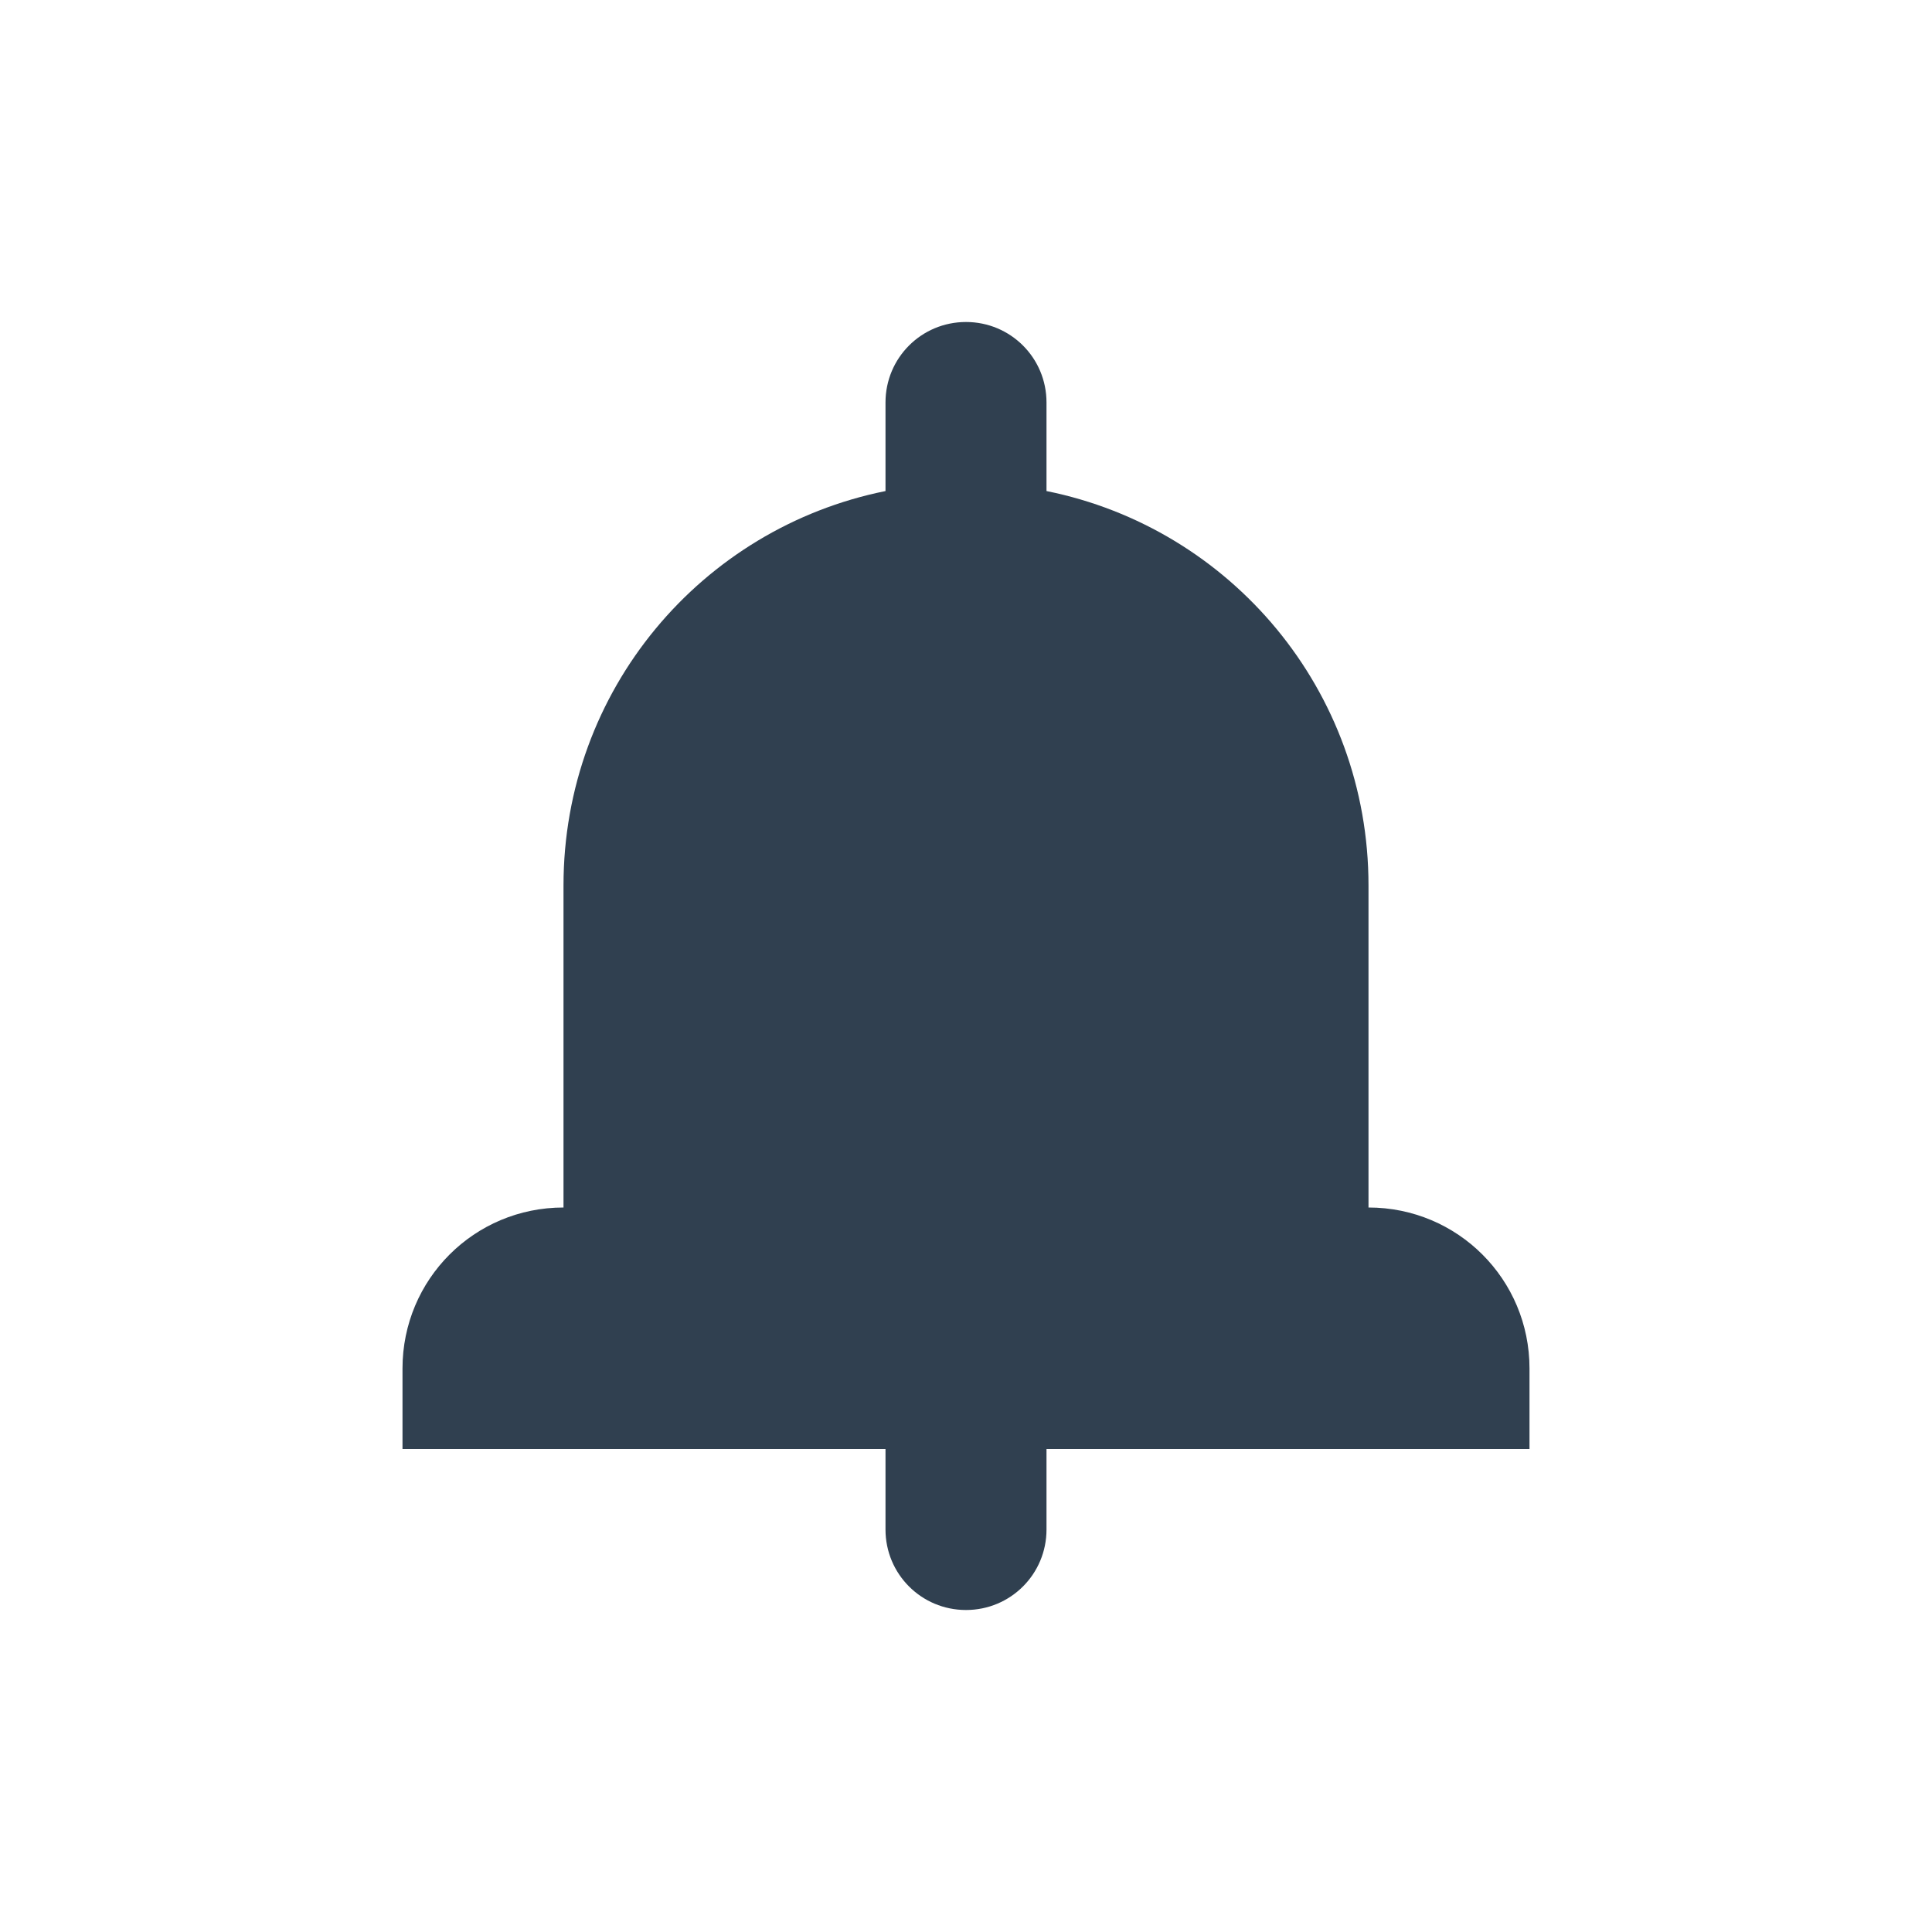 <svg xmlns="http://www.w3.org/2000/svg" xmlns:svg="http://www.w3.org/2000/svg" id="svg2" width="24" height="24" version="1.1" viewBox="0 0 24 24"><rect id="rect4147-8" width="2" height="2" x="-2" y="0" fill="#304050" fill-opacity="1" fill-rule="nonzero" stroke="none" stroke-dasharray="none" stroke-dashoffset="0" stroke-linecap="butt" stroke-linejoin="miter" stroke-miterlimit="4" stroke-opacity="1" stroke-width="1" clip-rule="nonzero" color="#000" color-interpolation="sRGB" color-interpolation-filters="linearRGB" color-rendering="auto" display="inline" enable-background="accumulate" image-rendering="auto" opacity="1" overflow="visible" shape-rendering="auto" text-rendering="auto" visibility="visible" style="isolation:auto;mix-blend-mode:normal;solid-color:#000;solid-opacity:1"/><path id="rect4148" fill="#304050" fill-opacity="1" stroke="none" stroke-dasharray="none" stroke-linecap="round" stroke-linejoin="miter" stroke-miterlimit="4" stroke-opacity=".299" stroke-width="1" d="M 12 4 C 11.446 4 11 4.446 11 5 L 11 6.1 C 8.713 6.561 7 8.573 7 11 L 7 15 C 5.892 15 5 15.892 5 17 L 5 18 L 11 18 L 11 19 C 11 19.554 11.446 20 12 20 C 12.554 20 13 19.554 13 19 L 13 18 L 19 18 L 19 17 C 19 15.892 18.108 15 17 15 L 17 11 C 17 8.573 15.287 6.561 13 6.1 L 13 5 C 13 4.446 12.554 4 12 4 z" opacity="1"/></svg>